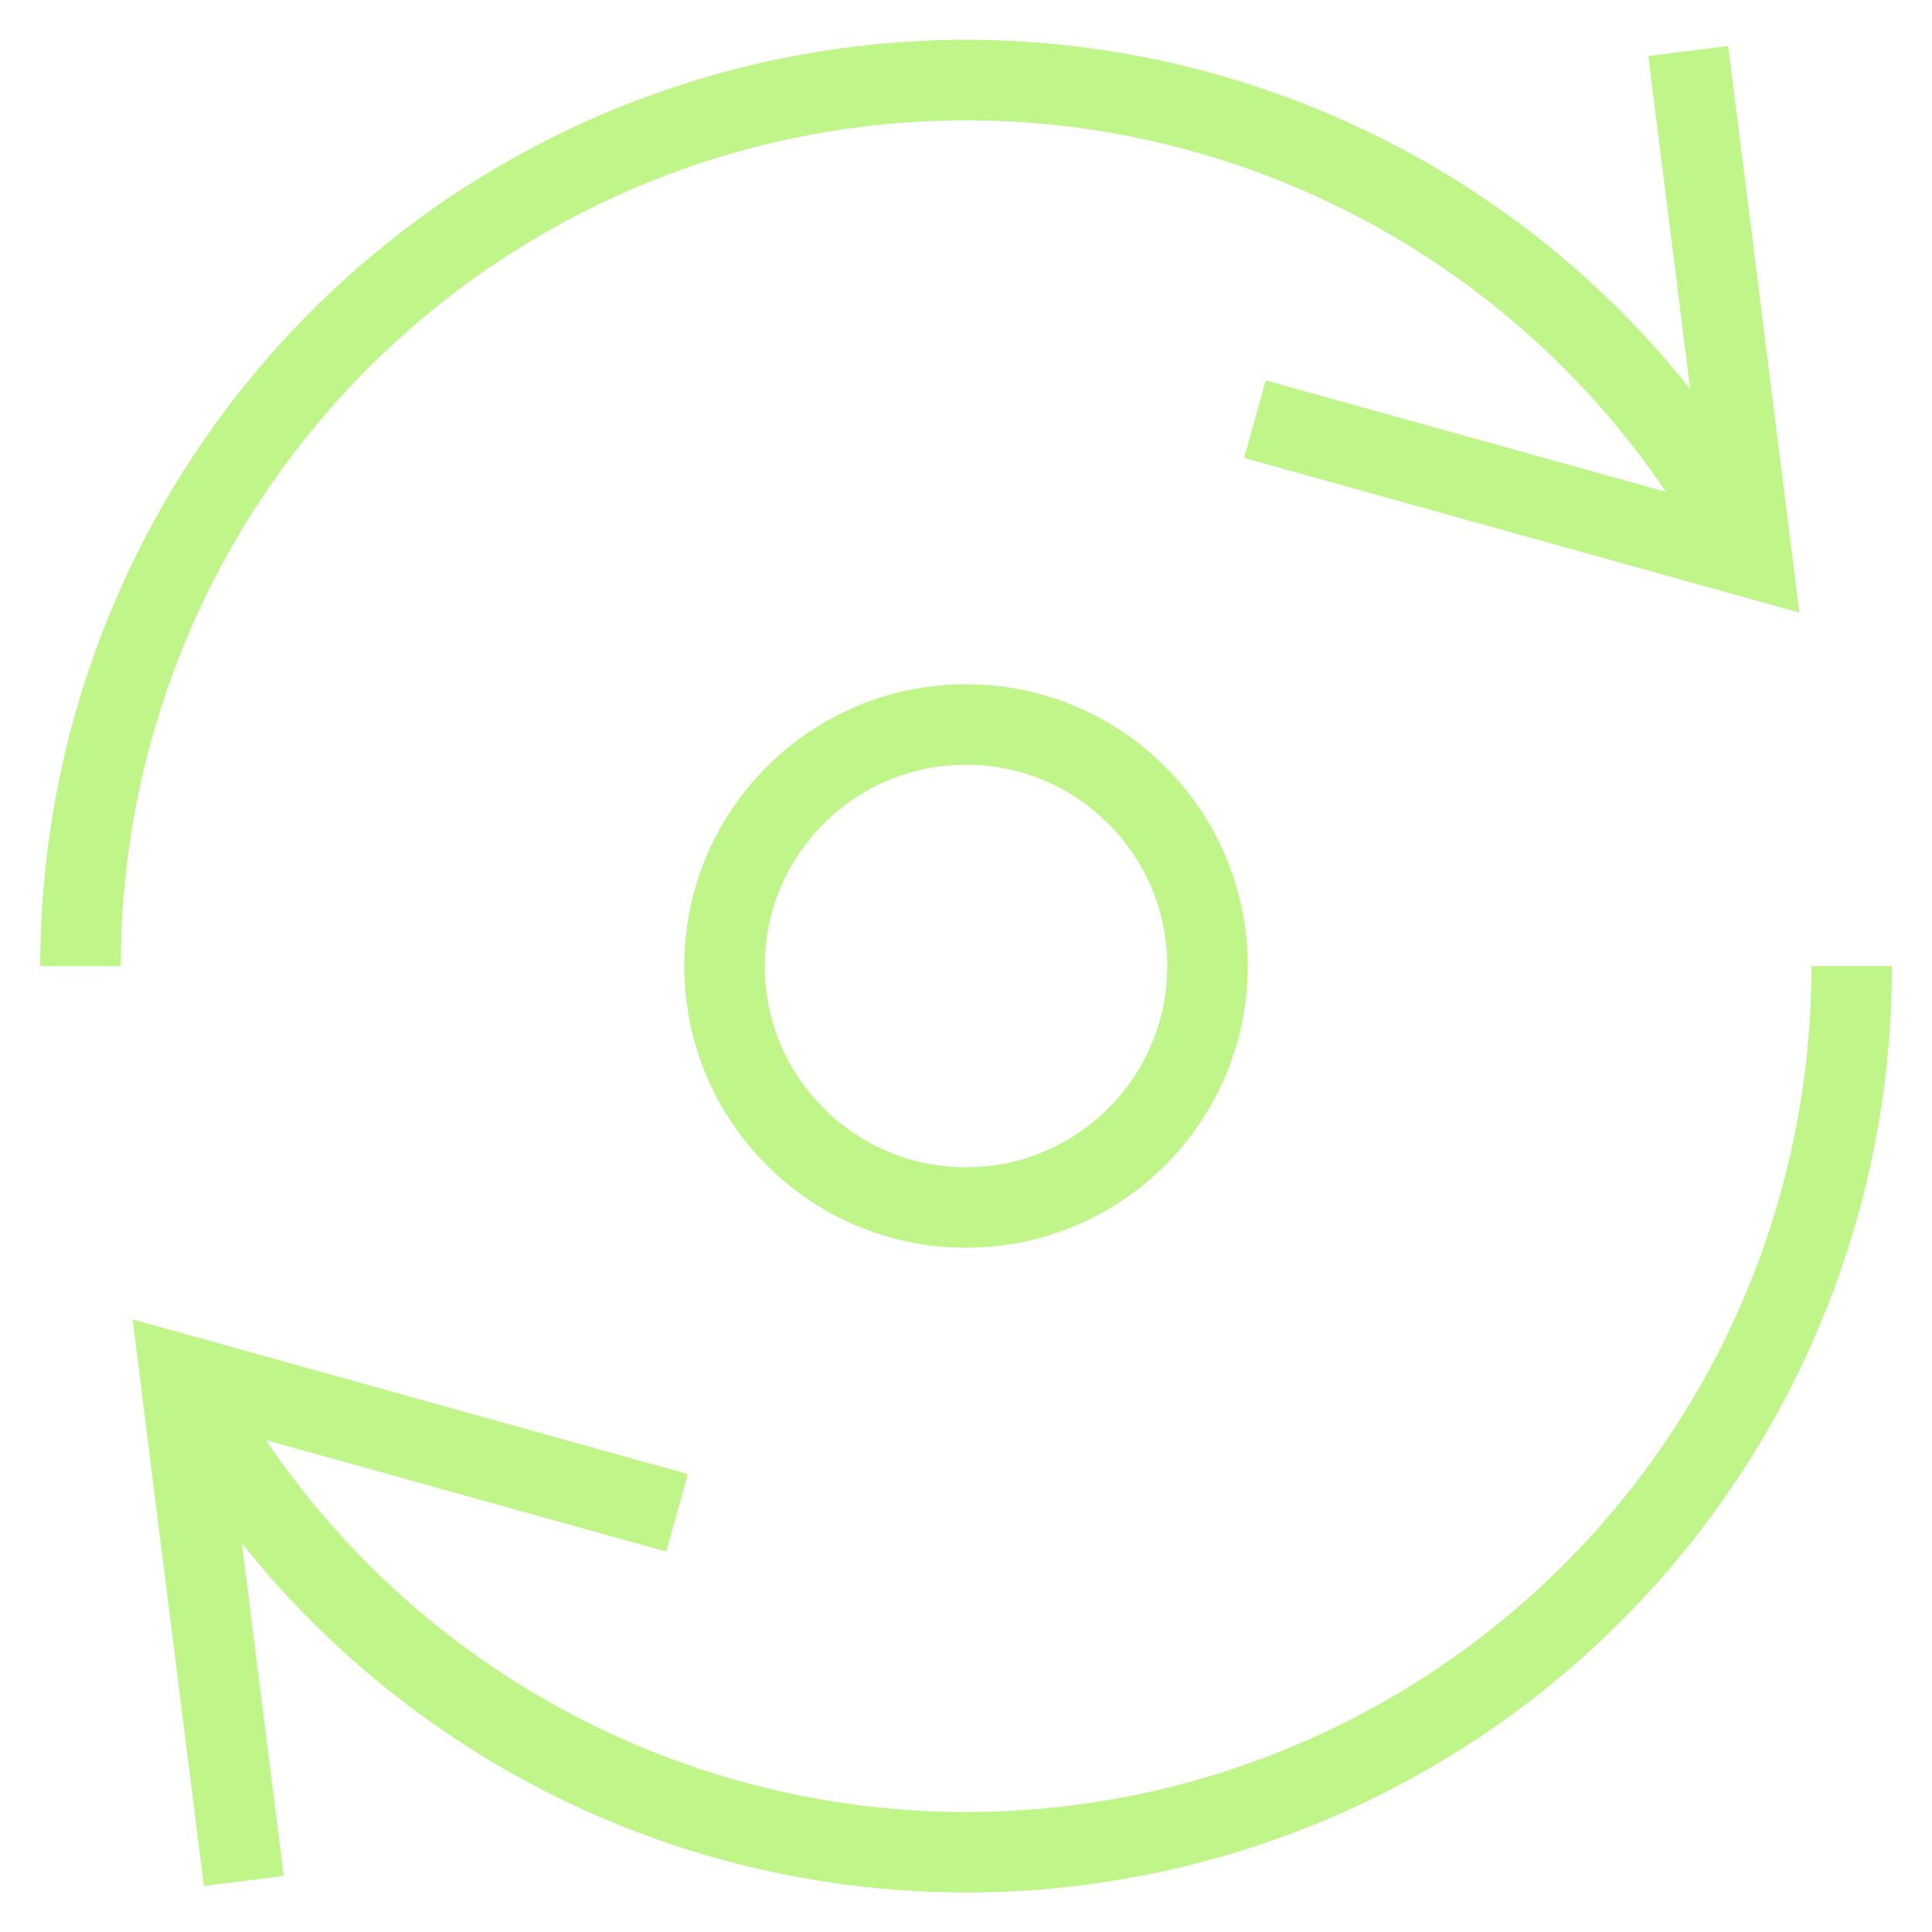 <svg width="48" height="48" viewBox="0 0 48 48" fill="none" xmlns="http://www.w3.org/2000/svg">
<path d="M24 30C27.314 30 30 27.314 30 24C30 20.686 27.314 18 24 18C20.686 18 18 20.686 18 24C18 27.314 20.686 30 24 30Z" stroke="#BFF589" stroke-width="2" stroke-miterlimit="10" stroke-linecap="square"/>
<path d="M42.068 2.26L43.526 13.854L32.142 10.682" stroke="#BFF589" stroke-width="2" stroke-miterlimit="10" stroke-linecap="square"/>
<path d="M43.526 13.854C41.255 9.48 37.582 5.995 33.095 3.958C28.607 1.92 23.566 1.449 18.778 2.618C13.991 3.788 9.735 6.531 6.693 10.408C3.65 14.285 1.998 19.072 2 24" stroke="#BFF589" stroke-width="2" stroke-miterlimit="10"/>
<path d="M5.932 45.74L4.474 34.146L15.858 37.318" stroke="#BFF589" stroke-width="2" stroke-miterlimit="10" stroke-linecap="square"/>
<path d="M4.474 34.146C6.743 38.523 10.417 42.01 14.905 44.05C19.394 46.089 24.437 46.561 29.226 45.391C34.015 44.221 38.273 41.477 41.315 37.598C44.358 33.719 46.009 28.93 46.005 24" stroke="#BFF589" stroke-width="2" stroke-miterlimit="10"/>
</svg>
